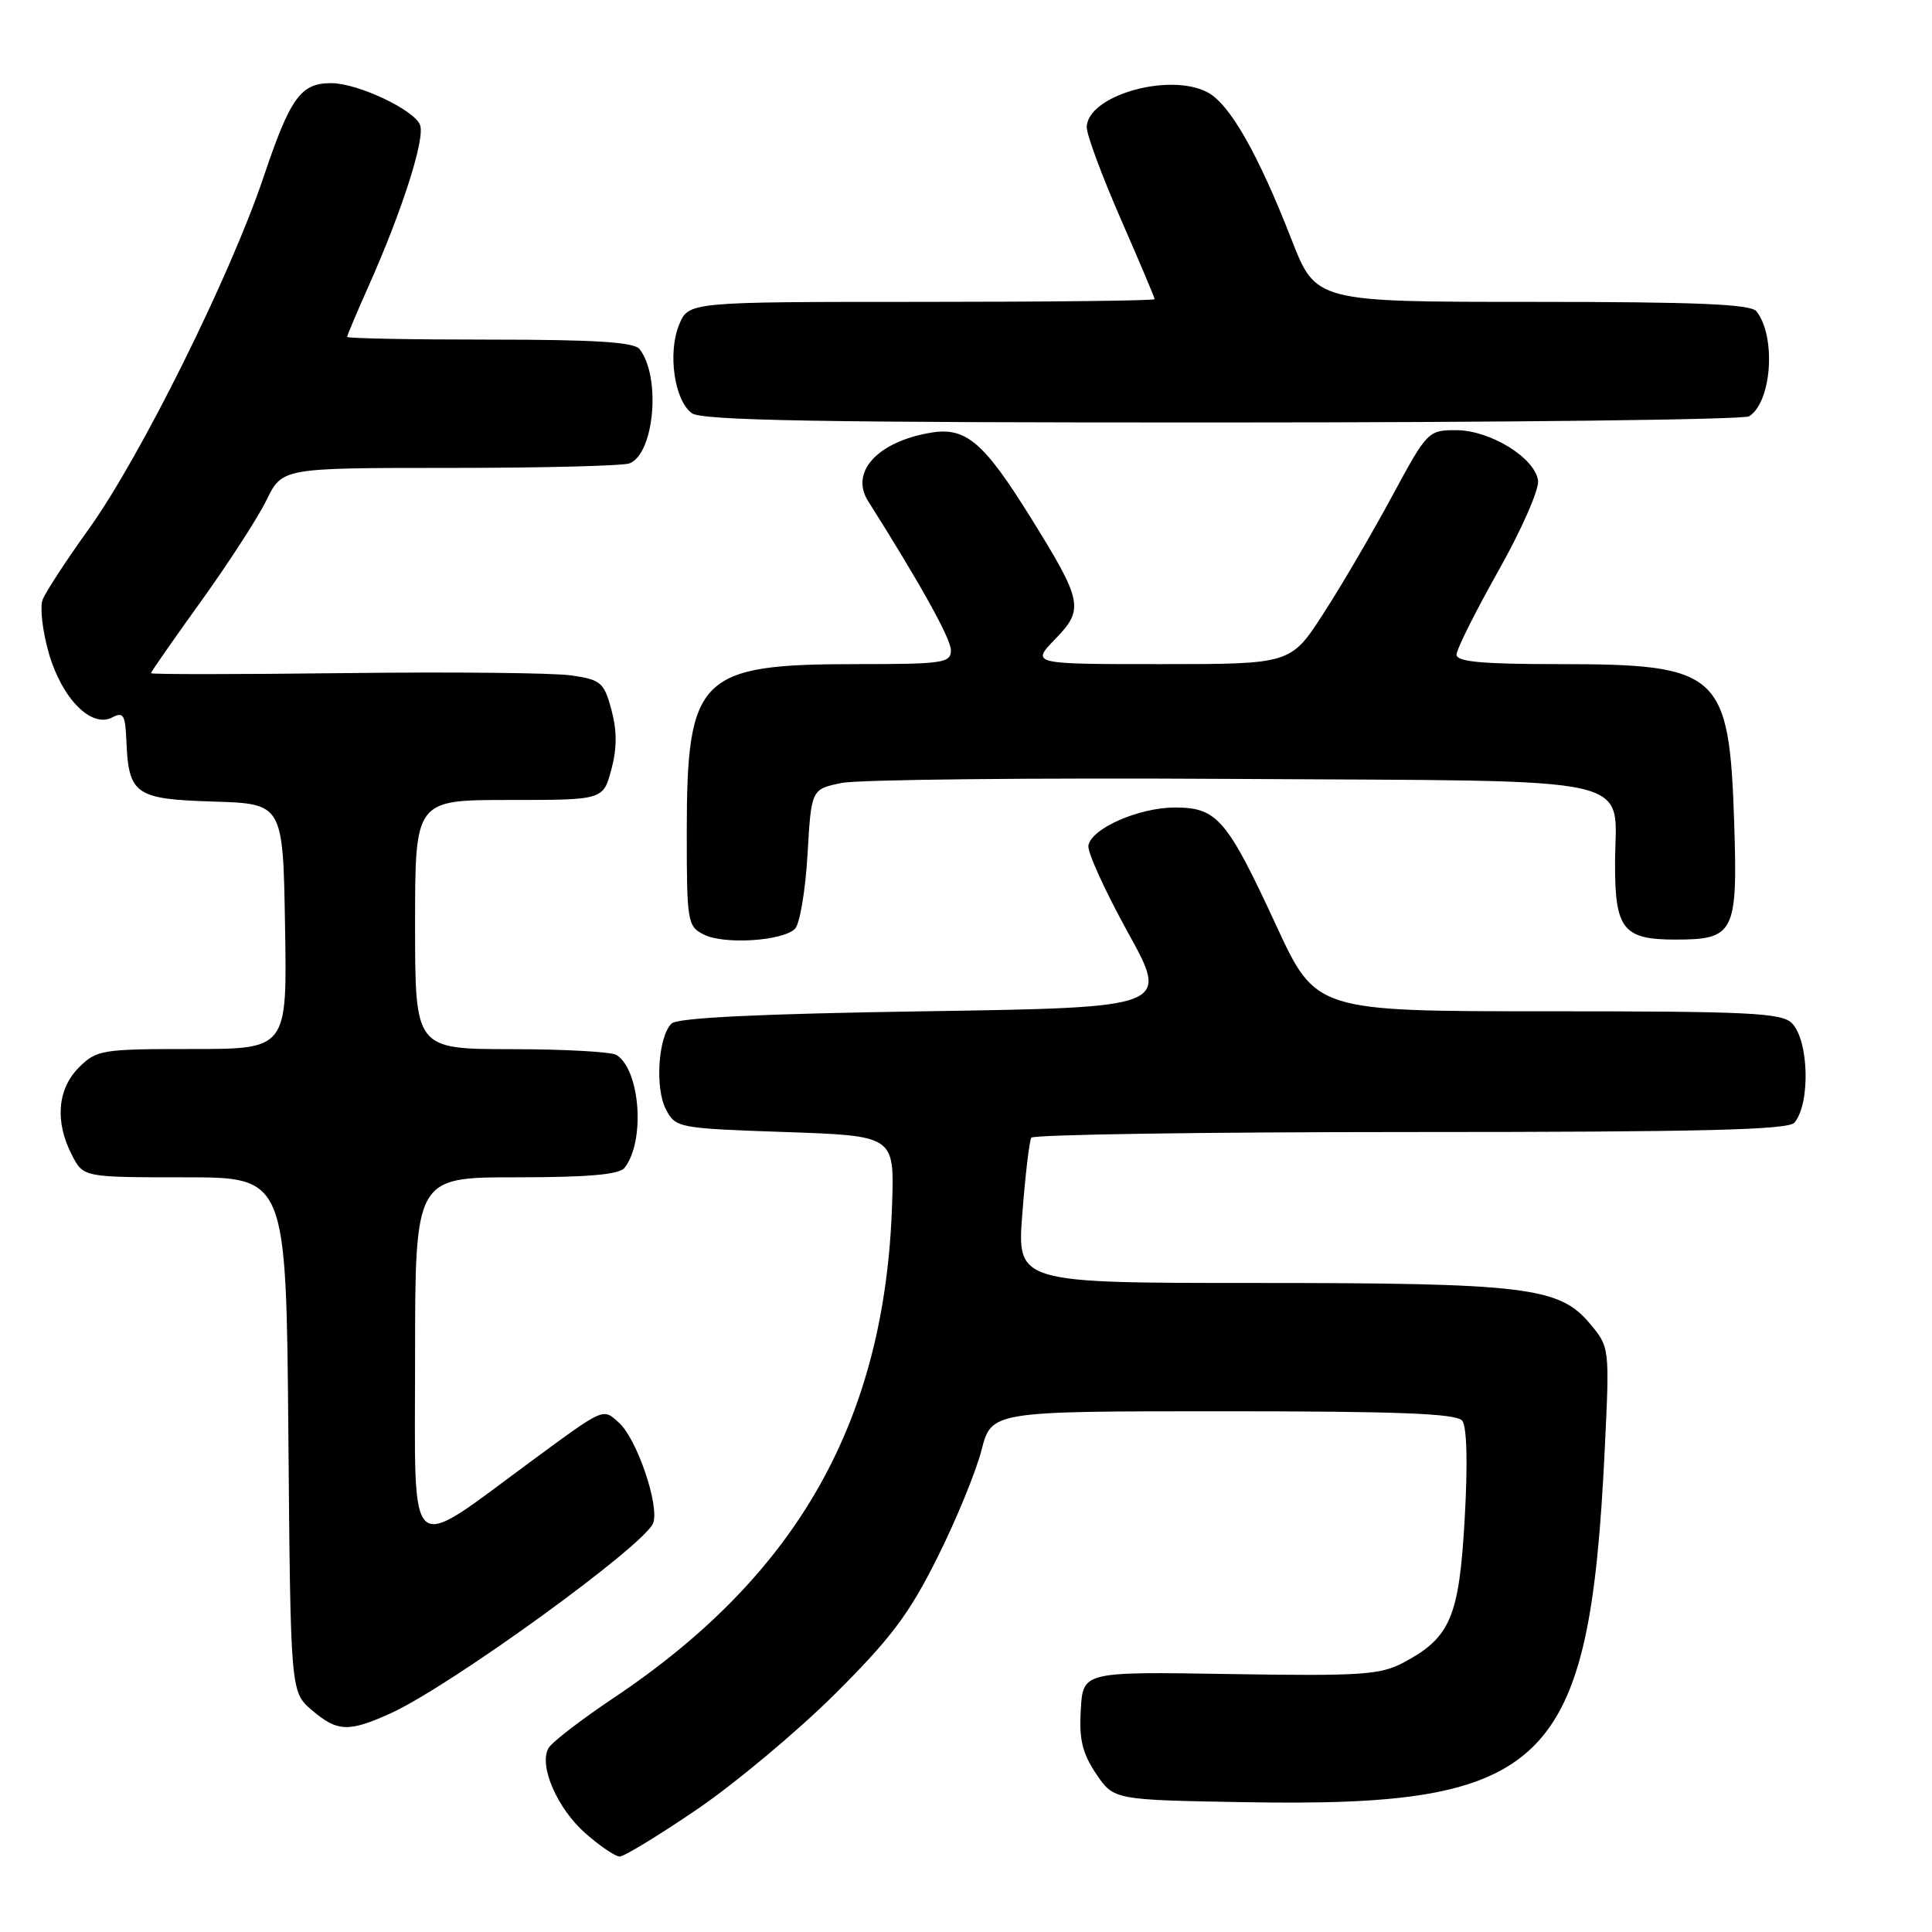<?xml version="1.0" encoding="UTF-8" standalone="no"?>
<!DOCTYPE svg PUBLIC "-//W3C//DTD SVG 1.1//EN" "http://www.w3.org/Graphics/SVG/1.1/DTD/svg11.dtd" >
<svg xmlns="http://www.w3.org/2000/svg" xmlns:xlink="http://www.w3.org/1999/xlink" version="1.1" viewBox="0 0 256 256">
 <g >
 <path fill="currentColor"
d=" M 92.33 239.77 C 97.37 236.34 105.58 229.48 110.58 224.52 C 118.05 217.09 120.45 213.90 124.19 206.42 C 126.69 201.43 129.32 195.01 130.05 192.17 C 131.38 187.00 131.38 187.00 162.07 187.00 C 185.42 187.00 192.99 187.30 193.75 188.25 C 194.37 189.03 194.50 193.91 194.08 201.23 C 193.34 214.32 192.19 217.00 185.93 220.32 C 182.89 221.93 180.30 222.10 163.00 221.82 C 143.50 221.50 143.50 221.50 143.21 226.54 C 142.97 230.48 143.42 232.32 145.24 235.04 C 147.58 238.50 147.58 238.50 165.04 238.80 C 205.16 239.50 210.61 234.13 212.64 192.00 C 213.29 178.50 213.29 178.50 210.62 175.33 C 206.60 170.54 202.07 170.00 166.32 170.00 C 134.74 170.00 134.74 170.00 135.47 160.75 C 135.86 155.66 136.40 151.16 136.65 150.75 C 136.91 150.34 159.54 150.00 186.94 150.00 C 225.58 150.00 236.99 149.72 237.78 148.75 C 239.91 146.17 239.68 137.83 237.43 135.57 C 236.07 134.21 231.73 134.00 205.11 134.00 C 174.36 134.00 174.36 134.00 169.08 122.58 C 162.59 108.54 161.27 107.00 155.71 107.00 C 150.92 107.00 144.64 109.75 144.22 112.03 C 144.06 112.88 146.42 118.05 149.44 123.53 C 154.95 133.50 154.95 133.50 122.52 134.00 C 100.39 134.34 89.74 134.86 88.97 135.63 C 87.21 137.39 86.77 144.22 88.24 147.00 C 89.53 149.45 89.83 149.51 104.03 150.00 C 118.50 150.50 118.50 150.50 118.21 159.50 C 117.29 188.21 105.73 208.68 81.24 225.03 C 76.99 227.88 73.13 230.85 72.68 231.63 C 71.36 233.94 73.84 239.66 77.60 242.95 C 79.51 244.63 81.54 246.00 82.12 246.00 C 82.69 246.00 87.29 243.20 92.33 239.77 Z  M 51.75 227.03 C 59.74 223.40 85.68 204.58 86.57 201.77 C 87.35 199.32 84.37 190.64 82.02 188.52 C 79.87 186.57 80.14 186.45 70.50 193.54 C 53.65 205.93 55.00 207.11 55.00 180.01 C 55.00 156.00 55.00 156.00 68.38 156.00 C 77.88 156.00 82.04 155.64 82.75 154.75 C 85.52 151.25 84.85 141.80 81.69 139.79 C 81.03 139.37 74.76 139.02 67.75 139.02 C 55.00 139.00 55.00 139.00 55.00 122.50 C 55.00 106.00 55.00 106.00 67.46 106.00 C 79.92 106.00 79.92 106.00 81.00 102.00 C 81.76 99.17 81.77 96.85 81.02 94.06 C 80.04 90.42 79.63 90.07 75.73 89.50 C 73.40 89.15 59.91 89.02 45.75 89.19 C 31.59 89.36 20.00 89.37 20.00 89.20 C 20.00 89.04 22.98 84.76 26.62 79.70 C 30.26 74.64 34.18 68.59 35.32 66.25 C 37.40 62.00 37.40 62.00 59.62 62.00 C 71.84 62.00 82.54 61.73 83.41 61.40 C 86.71 60.13 87.61 49.90 84.74 46.25 C 84.01 45.33 78.79 45.00 64.88 45.00 C 54.49 45.00 46.00 44.84 46.00 44.64 C 46.00 44.44 47.28 41.40 48.85 37.89 C 53.32 27.85 56.35 18.36 55.66 16.56 C 54.89 14.56 47.47 11.05 43.94 11.02 C 39.85 10.99 38.48 12.88 34.91 23.50 C 30.48 36.64 18.60 60.57 11.79 70.06 C 8.80 74.22 6.04 78.45 5.65 79.46 C 5.26 80.47 5.64 83.68 6.48 86.59 C 8.23 92.61 12.13 96.53 14.90 95.05 C 16.33 94.29 16.60 94.73 16.74 98.04 C 17.03 105.29 17.87 105.89 28.27 106.21 C 37.50 106.50 37.50 106.50 37.77 122.75 C 38.05 139.00 38.05 139.00 25.48 139.00 C 13.47 139.00 12.80 139.11 10.45 141.45 C 7.60 144.31 7.25 148.65 9.53 153.05 C 11.05 156.00 11.05 156.00 24.49 156.00 C 37.92 156.00 37.92 156.00 38.21 190.09 C 38.50 224.18 38.50 224.18 41.31 226.59 C 44.68 229.48 46.19 229.55 51.75 227.03 Z  M 105.34 123.07 C 105.98 122.43 106.72 118.01 107.00 113.25 C 107.50 104.58 107.50 104.58 111.50 103.75 C 113.70 103.29 137.02 103.05 163.33 103.21 C 218.76 103.55 214.00 102.48 214.00 114.57 C 214.00 123.13 215.10 124.50 222.00 124.50 C 229.81 124.50 230.26 123.62 229.79 109.05 C 229.14 89.14 227.89 88.00 206.60 88.00 C 196.35 88.00 193.00 87.69 193.00 86.74 C 193.00 86.05 195.50 81.05 198.55 75.63 C 201.61 70.20 203.97 64.83 203.80 63.67 C 203.37 60.64 197.43 57.00 192.94 57.00 C 189.24 57.00 189.11 57.14 184.46 65.75 C 181.87 70.56 177.79 77.54 175.39 81.25 C 171.04 88.00 171.04 88.00 153.82 88.00 C 136.61 88.00 136.61 88.00 139.84 84.66 C 143.68 80.71 143.46 79.66 136.52 68.50 C 130.37 58.61 127.99 56.58 123.43 57.32 C 116.35 58.47 112.58 62.52 115.02 66.38 C 122.05 77.52 126.00 84.64 126.00 86.17 C 126.00 87.85 124.96 88.00 113.47 88.00 C 92.63 88.00 91.00 89.62 91.00 110.32 C 91.00 122.15 91.10 122.74 93.25 123.83 C 95.93 125.19 103.70 124.70 105.34 123.07 Z  M 231.77 55.16 C 234.77 53.26 235.37 44.59 232.74 41.25 C 231.99 40.30 224.82 40.00 203.06 40.00 C 174.36 40.00 174.36 40.00 171.14 31.75 C 166.68 20.33 162.95 13.78 160.00 12.23 C 154.88 9.54 144.00 12.70 144.00 16.88 C 144.00 17.89 146.03 23.34 148.50 29.00 C 150.97 34.66 153.00 39.45 153.00 39.64 C 153.00 39.84 139.10 40.00 122.12 40.00 C 91.24 40.00 91.24 40.00 89.99 43.02 C 88.45 46.75 89.35 53.05 91.67 54.75 C 93.00 55.72 108.56 56.00 161.94 55.98 C 199.65 55.98 231.07 55.61 231.77 55.16 Z "/>
</g>
</svg>
